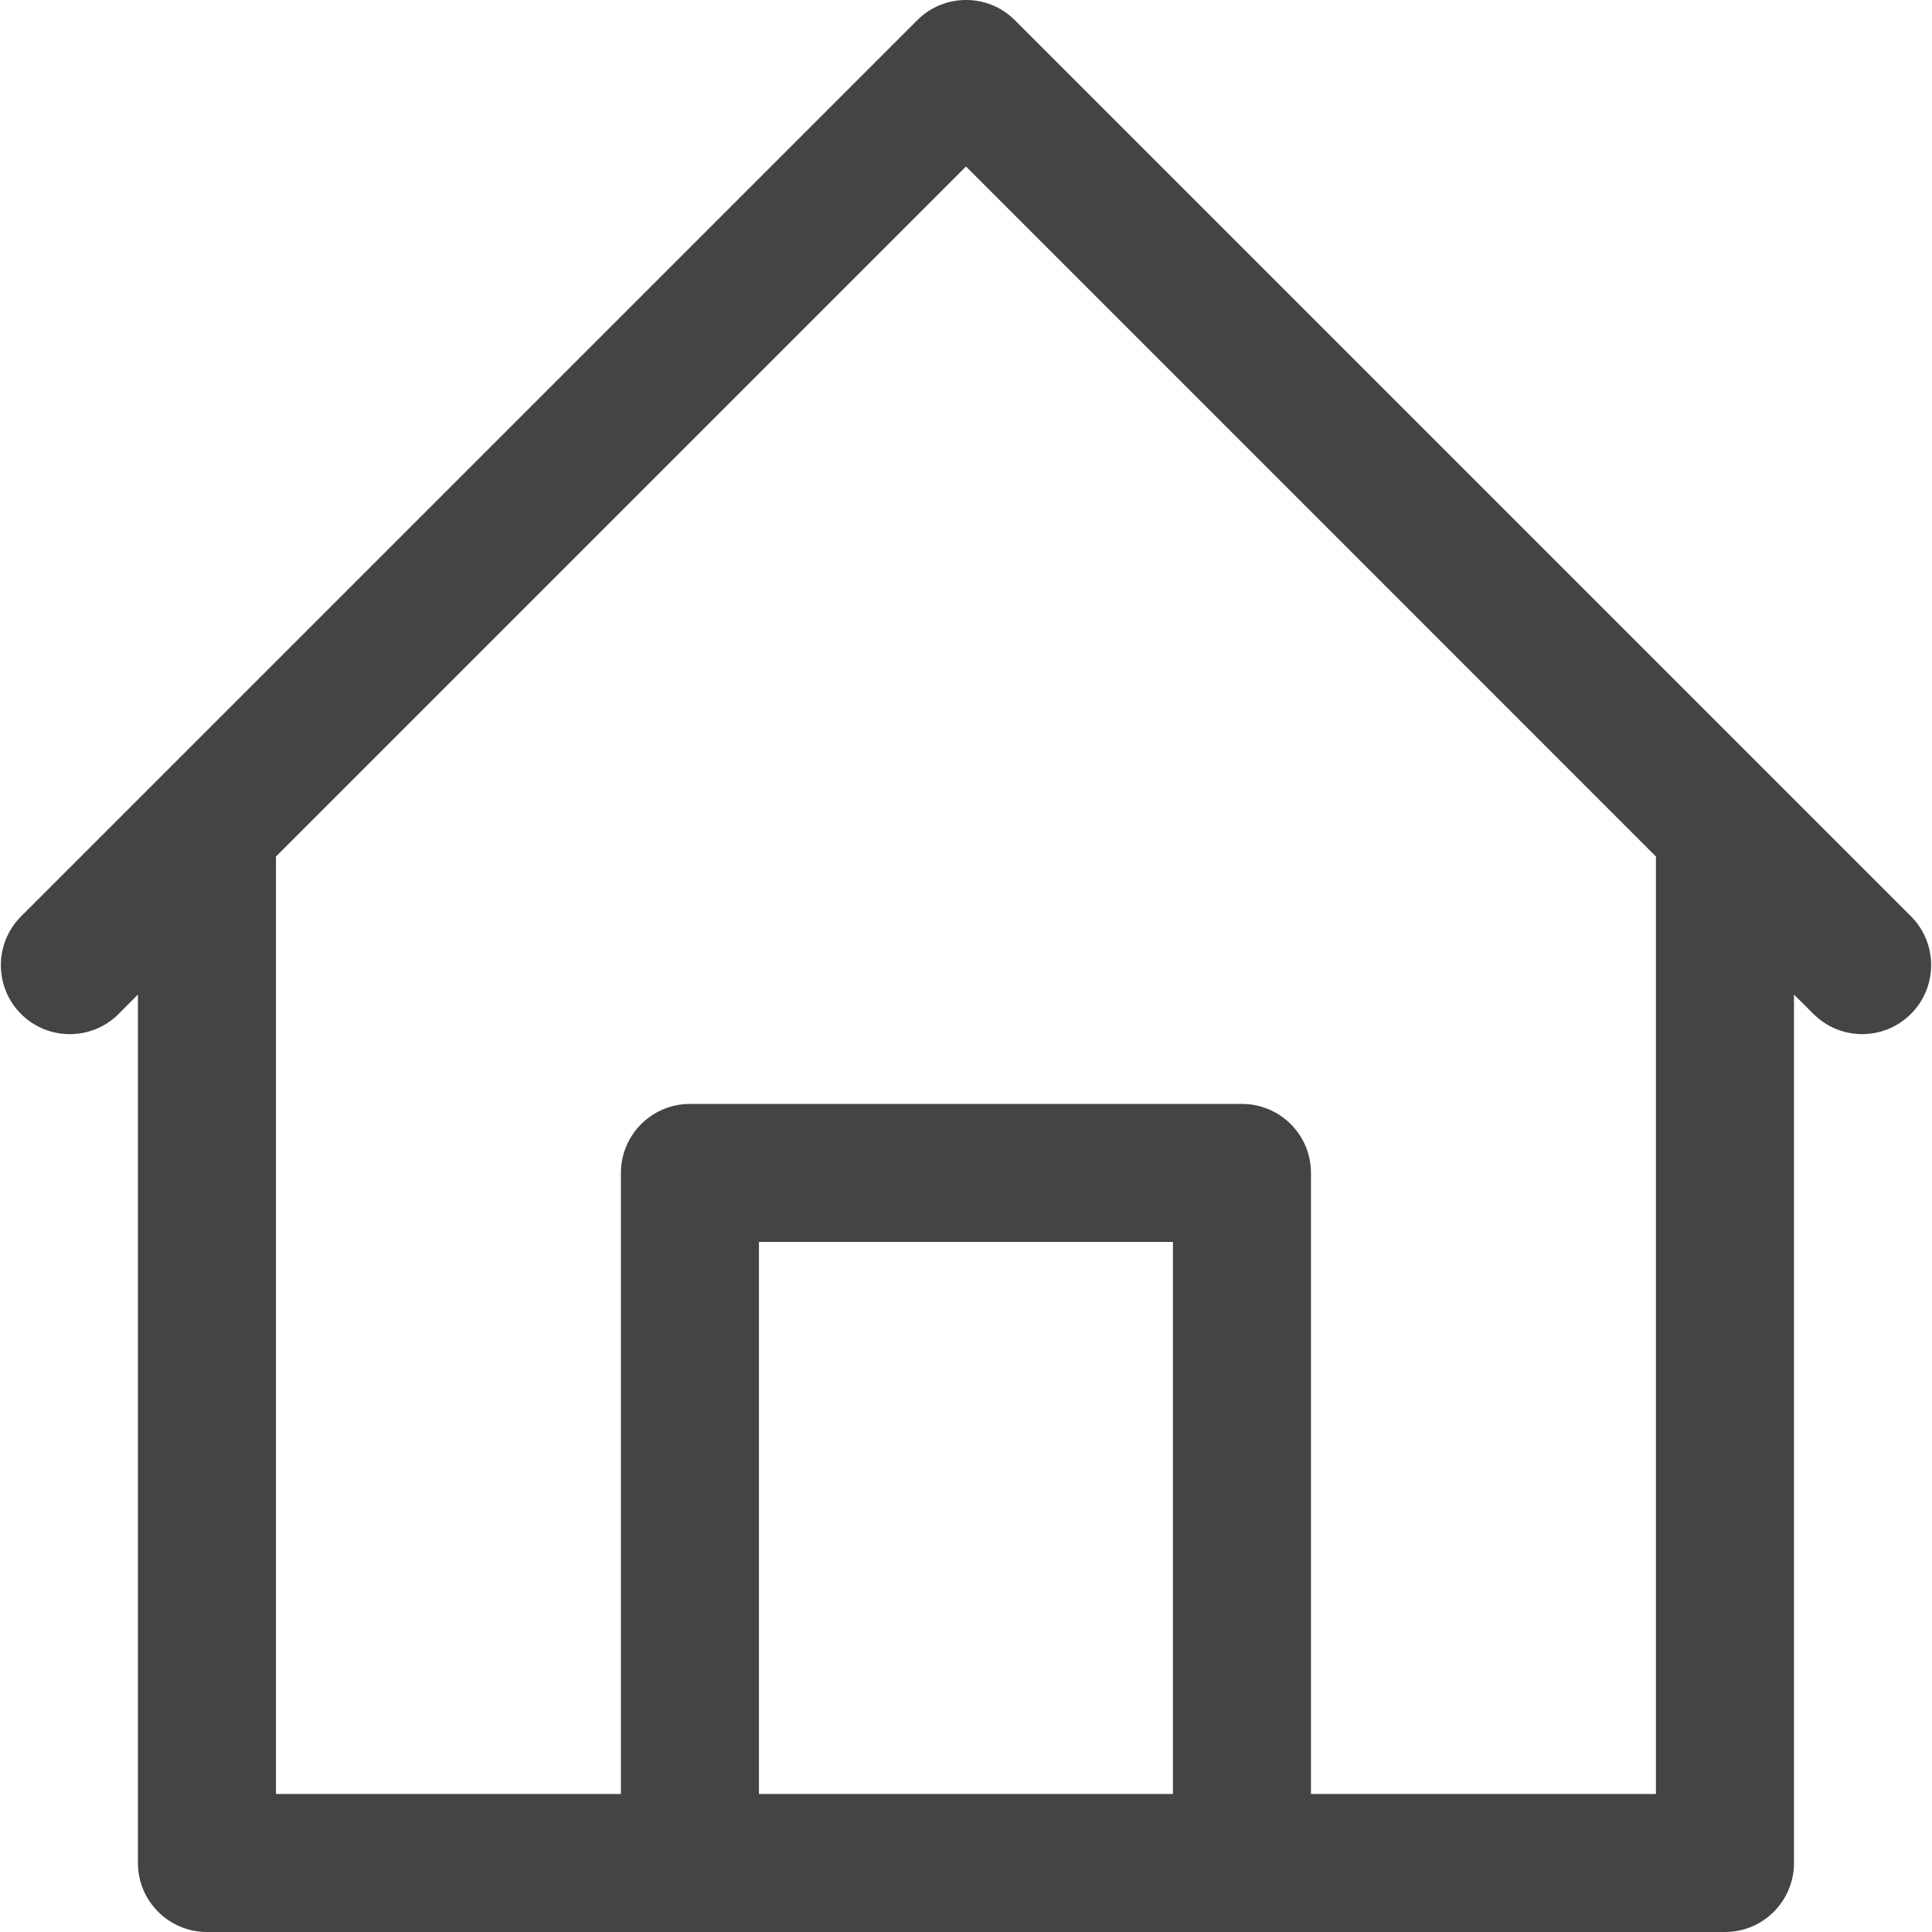 <svg width="18" height="18" viewBox="0 0 18 18" fill="none" xmlns="http://www.w3.org/2000/svg">
<g clip-path="url(#clip0)">
<path d="M17.812 8.545L16.527 7.26L9.455 0.188C9.204 -0.063 8.797 -0.063 8.546 0.188L1.474 7.26L0.188 8.546C-0.058 8.801 -0.051 9.208 0.204 9.455C0.453 9.695 0.848 9.695 1.097 9.455L1.285 9.266V17.357C1.285 17.712 1.573 18 1.928 18H16.071C16.427 18 16.714 17.712 16.714 17.357V9.266L16.903 9.454C17.158 9.701 17.565 9.694 17.812 9.438C18.052 9.189 18.052 8.794 17.812 8.545ZM10.928 16.714H7.071V11.571H10.928V16.714ZM15.428 16.714H12.214V10.928C12.214 10.573 11.926 10.285 11.571 10.285H6.428C6.073 10.285 5.785 10.573 5.785 10.928V16.714H2.571V7.98L9 1.551L15.428 7.98V16.714Z" fill="#444444"/>
</g>
<defs>
<clipPath id="clip0">
<rect width="18" height="18" fill="white"/>
</clipPath>
</defs>
</svg>
